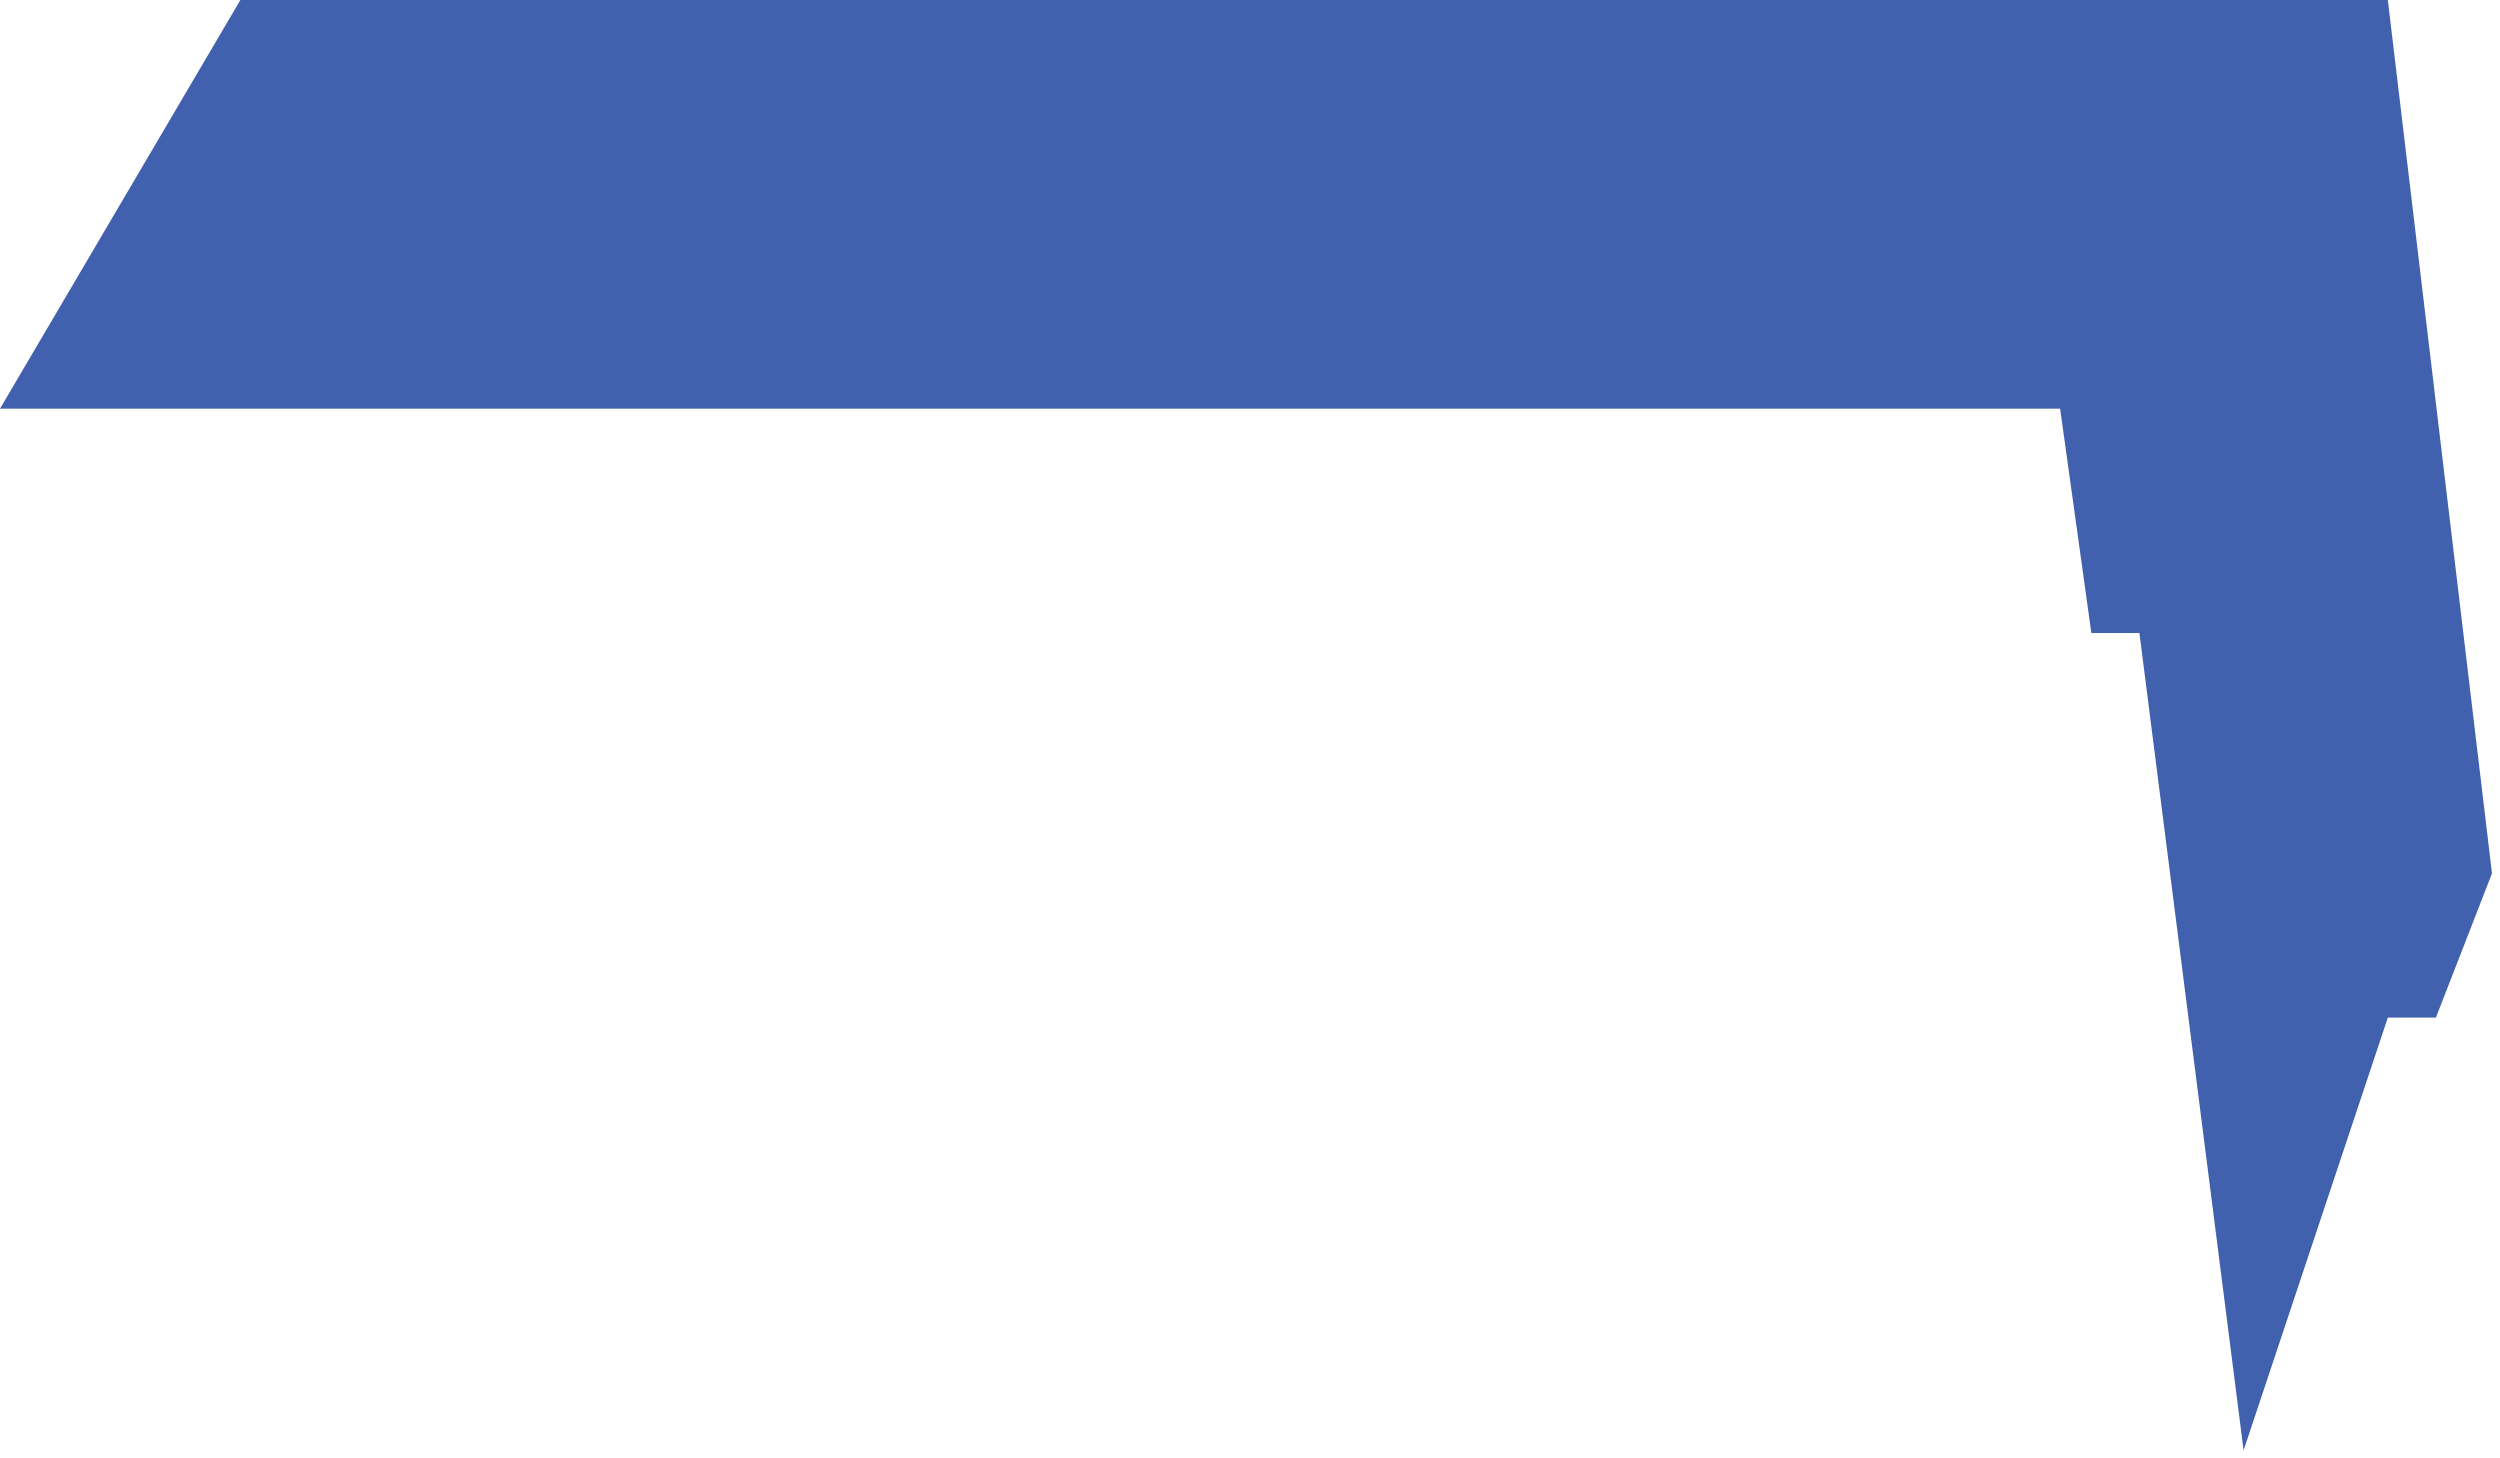 <svg viewBox="0 0 156 91" fill="none" xmlns="http://www.w3.org/2000/svg">
<path d="M0 25.5L15 0H149L155.5 54.5L152 63.5H149L140 90.5L133.5 39.5H130.5L128.552 25.5H0Z" fill="#4160AE" style="mix-blend-mode:hard-light"/>
</svg>
